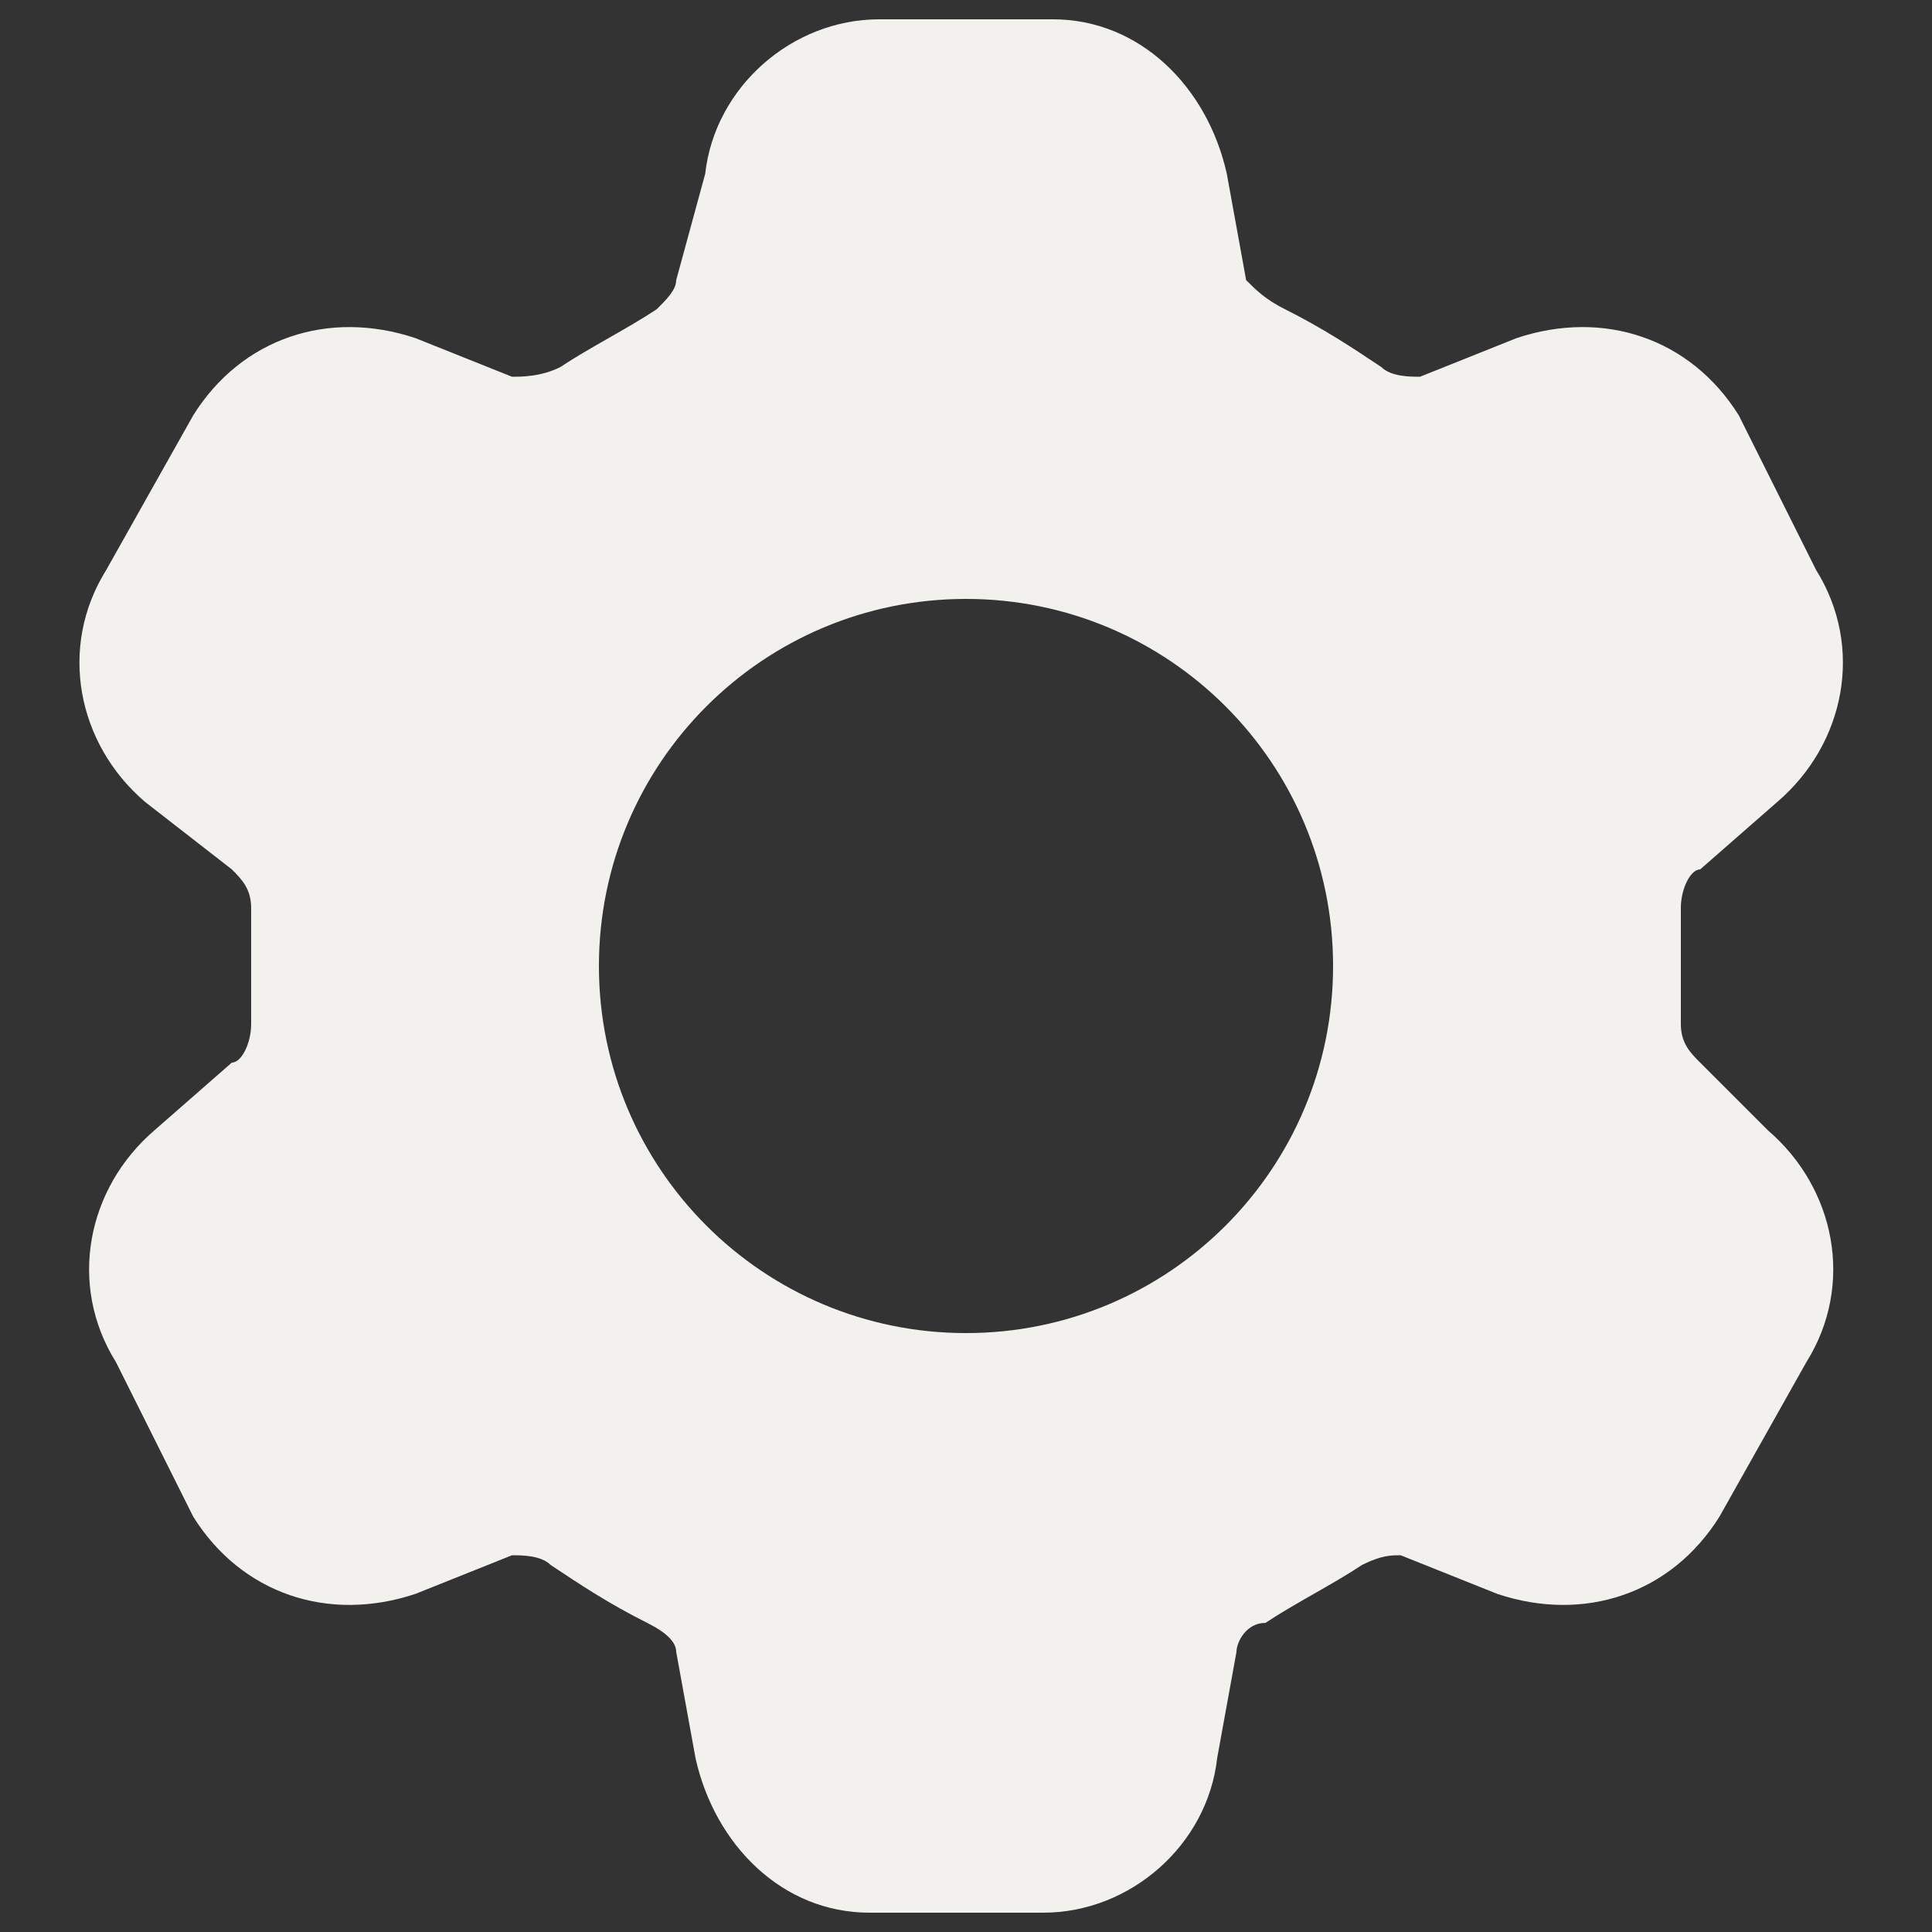 <?xml version="1.0" encoding="utf-8"?>
<!-- Generator: Adobe Illustrator 26.4.1, SVG Export Plug-In . SVG Version: 6.00 Build 0)  -->
<svg version="1.1" id="Layer_1" xmlns="http://www.w3.org/2000/svg" xmlns:xlink="http://www.w3.org/1999/xlink" x="0px" y="0px"
	 viewBox="0 0 20 20" style="enable-background:new 0 0 20 20;" xml:space="preserve">
<rect x="0" y="0" width="20" height="20" fill="#333333" stroke="none"/>
<style type="text/css">
	.st0{fill-rule:evenodd;clip-rule:evenodd;fill:#F2F1ED;}
</style>
<path class="st0" d="M9.1,0.2c-0.9,0-1.7,0.7-1.8,1.6L7,2.9C7,3,6.9,3.1,6.8,3.2c-0.3,0.2-0.7,0.4-1,0.6C5.6,3.9,5.4,3.9,5.3,3.9
	l-1-0.4C3.4,3.2,2.5,3.5,2,4.3L1.1,5.9C0.6,6.7,0.8,7.7,1.5,8.3L2.4,9c0.1,0.1,0.2,0.2,0.2,0.4c0,0.2,0,0.4,0,0.6c0,0.2,0,0.4,0,0.6
	c0,0.2-0.1,0.4-0.2,0.4l-0.8,0.7c-0.7,0.6-0.9,1.6-0.4,2.4L2,15.7c0.5,0.8,1.4,1.1,2.3,0.8l1-0.4c0.1,0,0.3,0,0.4,0.1
	c0.3,0.2,0.6,0.4,1,0.6C6.9,16.9,7,17,7,17.1l0.2,1.1c0.2,0.9,0.9,1.6,1.8,1.6h1.8c0.9,0,1.7-0.7,1.8-1.6l0.2-1.1
	c0-0.1,0.1-0.3,0.3-0.3c0.3-0.2,0.7-0.4,1-0.6c0.2-0.1,0.3-0.1,0.4-0.1l1,0.4c0.9,0.3,1.8,0,2.3-0.8l0.9-1.6
	c0.5-0.8,0.3-1.8-0.4-2.4L17.6,11c-0.1-0.1-0.2-0.2-0.2-0.4c0-0.2,0-0.4,0-0.6c0-0.2,0-0.4,0-0.6c0-0.2,0.1-0.4,0.2-0.4l0.8-0.7
	c0.7-0.6,0.9-1.6,0.4-2.4L18,4.3c-0.5-0.8-1.4-1.1-2.3-0.8l-1,0.4c-0.1,0-0.3,0-0.4-0.1c-0.3-0.2-0.6-0.4-1-0.6
	C13.1,3.1,13,3,12.9,2.9l-0.2-1.1c-0.2-0.9-0.9-1.6-1.8-1.6H9.1z M10,13.8c2.1,0,3.8-1.7,3.8-3.8c0-2.1-1.7-3.8-3.8-3.8
	c-2.1,0-3.8,1.7-3.8,3.8C6.2,12.1,7.9,13.8,10,13.8z"/>
</svg>
